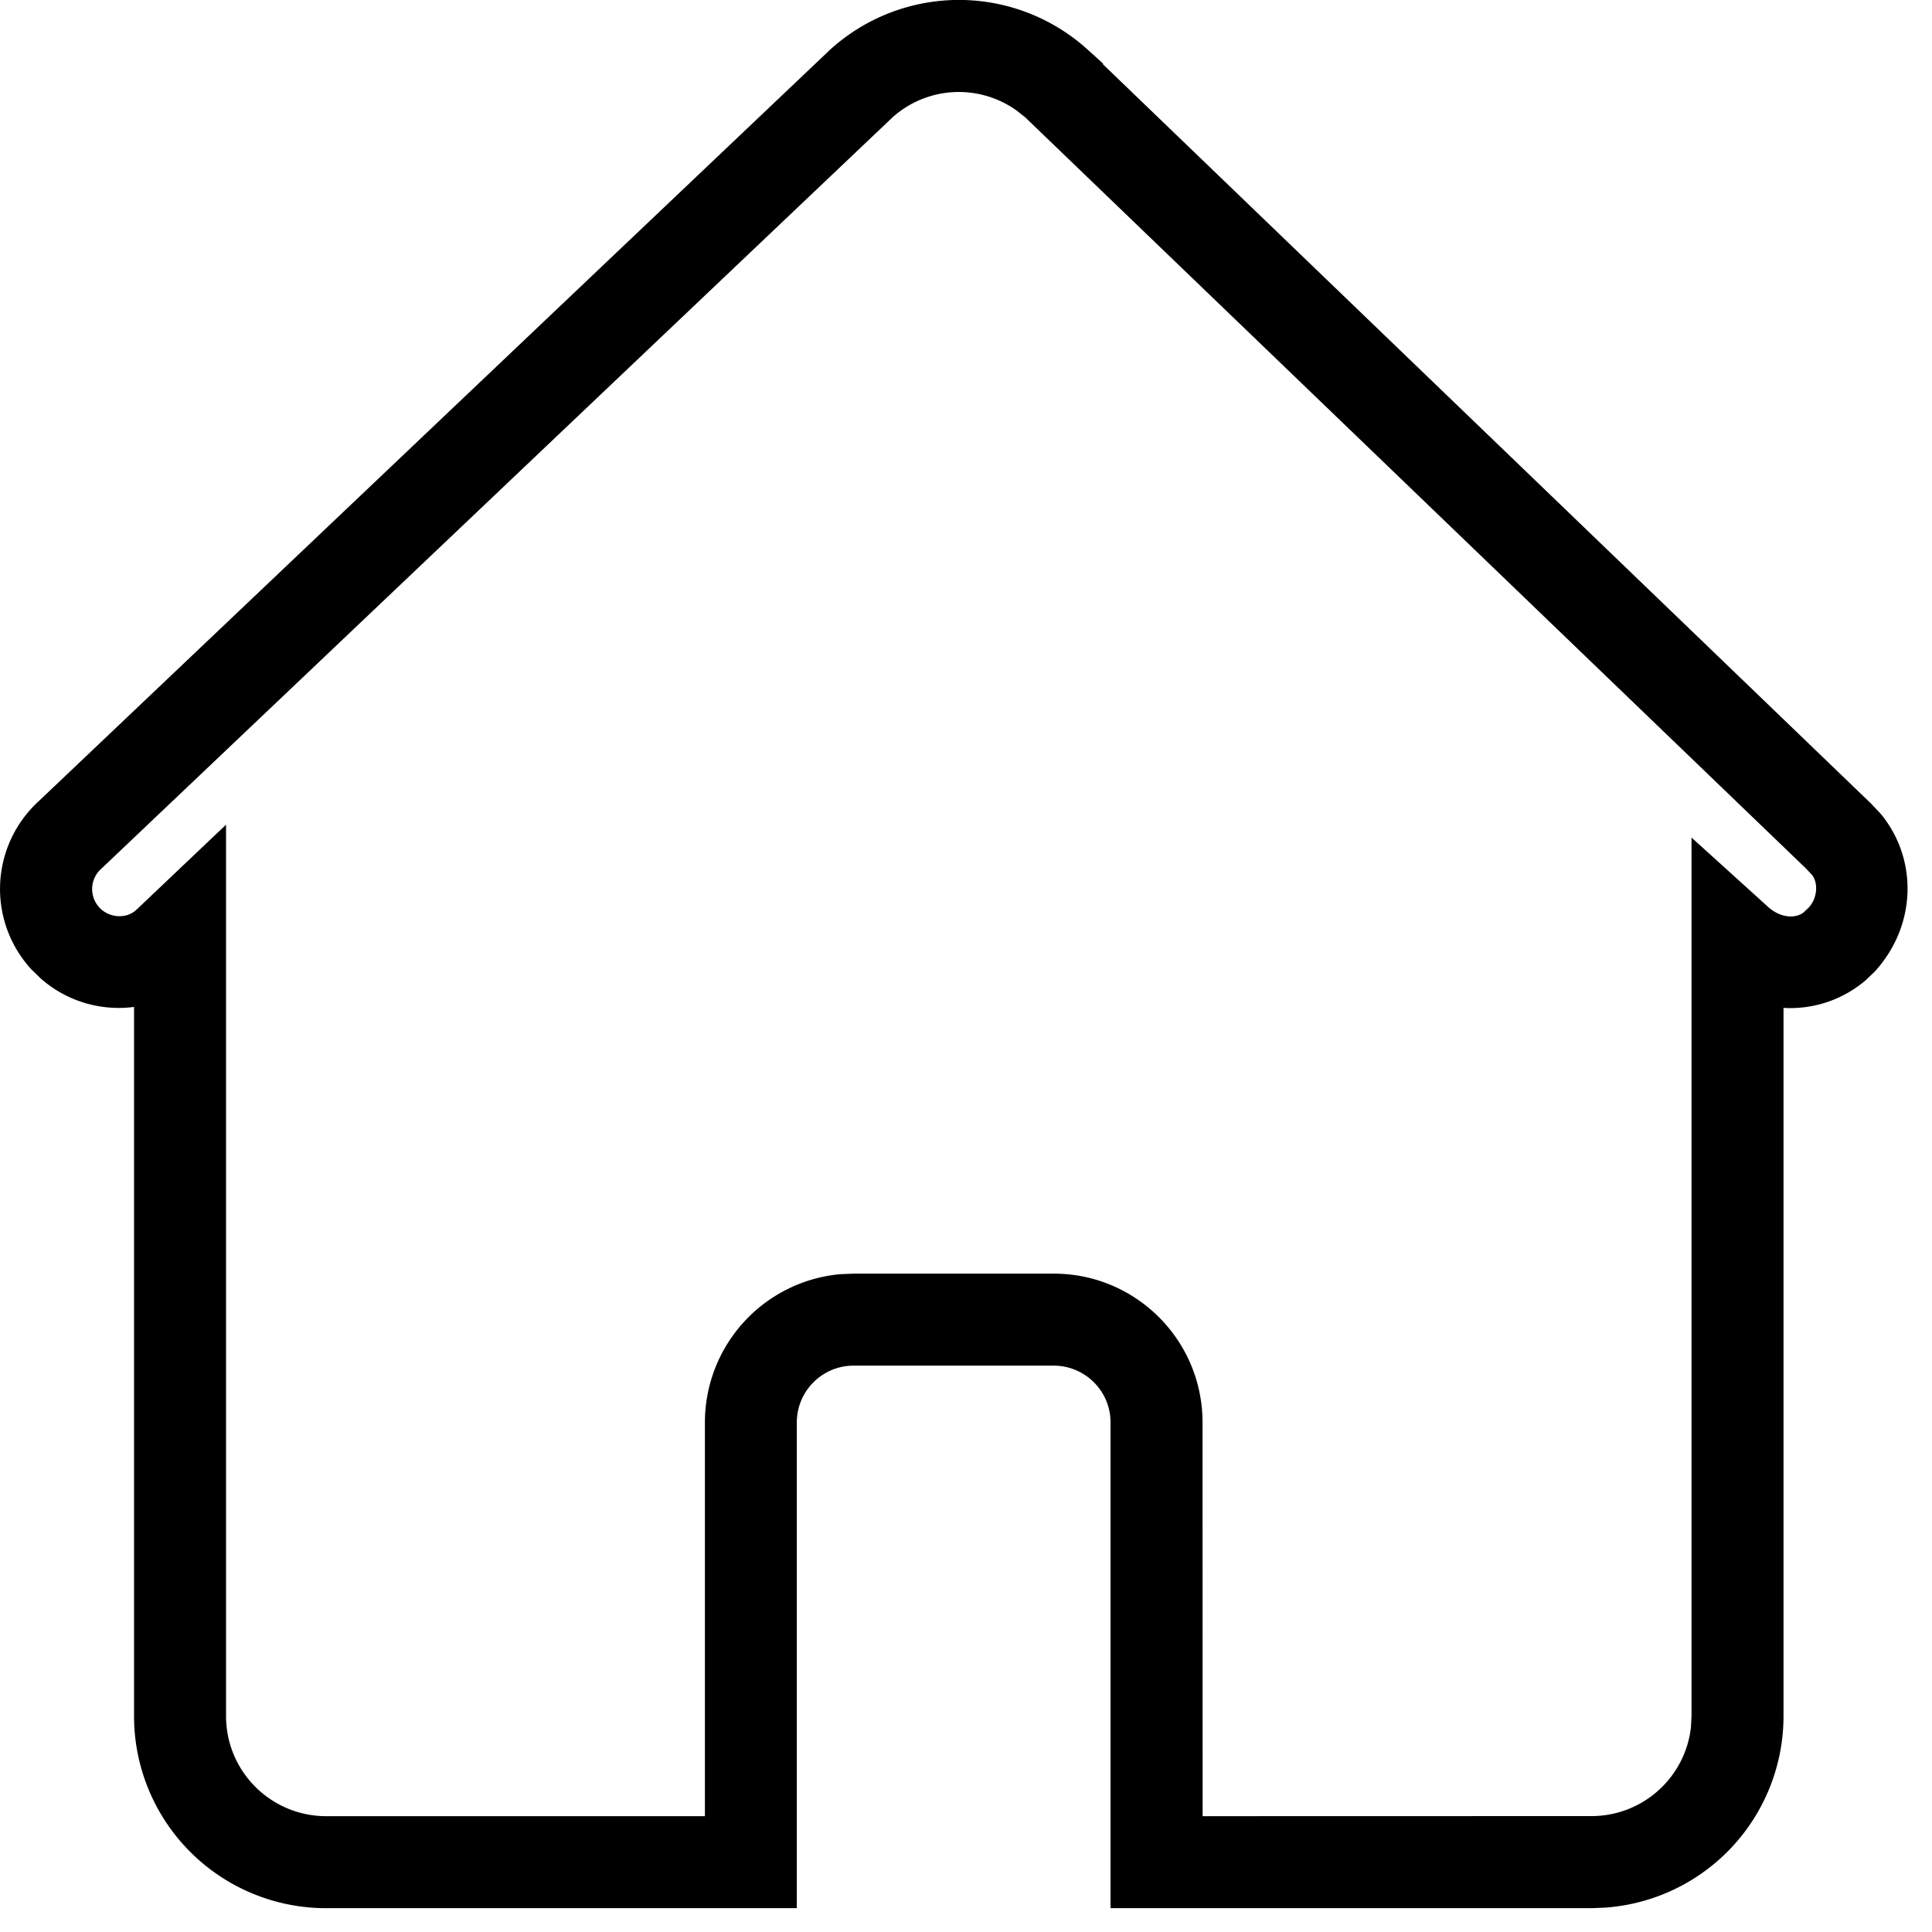 <?xml version="1.0" standalone="no"?><!DOCTYPE svg PUBLIC "-//W3C//DTD SVG 1.1//EN" "http://www.w3.org/Graphics/SVG/1.1/DTD/svg11.dtd"><svg class="icon" width="200px" height="200.00px" viewBox="0 0 1024 1024" version="1.1" xmlns="http://www.w3.org/2000/svg"><path fill="#000000" d="M439.979 26.331L20.139 425.009a63 63 0 0 0-3.462 88.844l4.876 4.73c13.41 11.849 30.866 17.067 47.835 15.311l1.658-0.195v375.759a101.766 101.766 0 0 0 101.62 101.912h249.661v-257.414c0-16.628 13.458-30.135 30.086-30.135h106.057c16.628 0 30.135 13.458 30.135 30.086v257.463h254.927l7.266-0.293a101.766 101.766 0 0 0 94.501-101.474v-375.418l1.463 0.098c14.97 0.488 29.891-4.389 42.033-14.677l5.022-4.827c22.089-24.381 22.772-59.49 2.974-83.48l-5.169-5.461L584.655 34.133l-0.049-0.488-8.094-7.314a101.571 101.571 0 0 0-136.533 0z m103.18 35.645l413.989 398.287 3.218 3.413c3.267 4.047 3.121 12.044-1.658 17.31l-2.682 2.536c-4.145 3.413-12.19 3.17-18.773-2.731l-40.716-36.864v465.676l-0.293 5.754c-2.926 26.575-25.405 47.202-52.712 47.202l-206.117 0.049-0.049-208.701c0-43.593-35.352-78.897-78.897-78.848H452.413l-7.217 0.293a78.897 78.897 0 0 0-71.582 78.653v208.603h-200.899c-29.257-0.098-52.955-23.845-52.907-53.15V437.102l-47.835 45.397c-5.218 4.584-14.141 4.145-19.407-1.609a14.385 14.385 0 0 1 1.17-20.48l419.401-398.287a52.663 52.663 0 0 1 65.731-3.511l4.291 3.413z" /></svg>